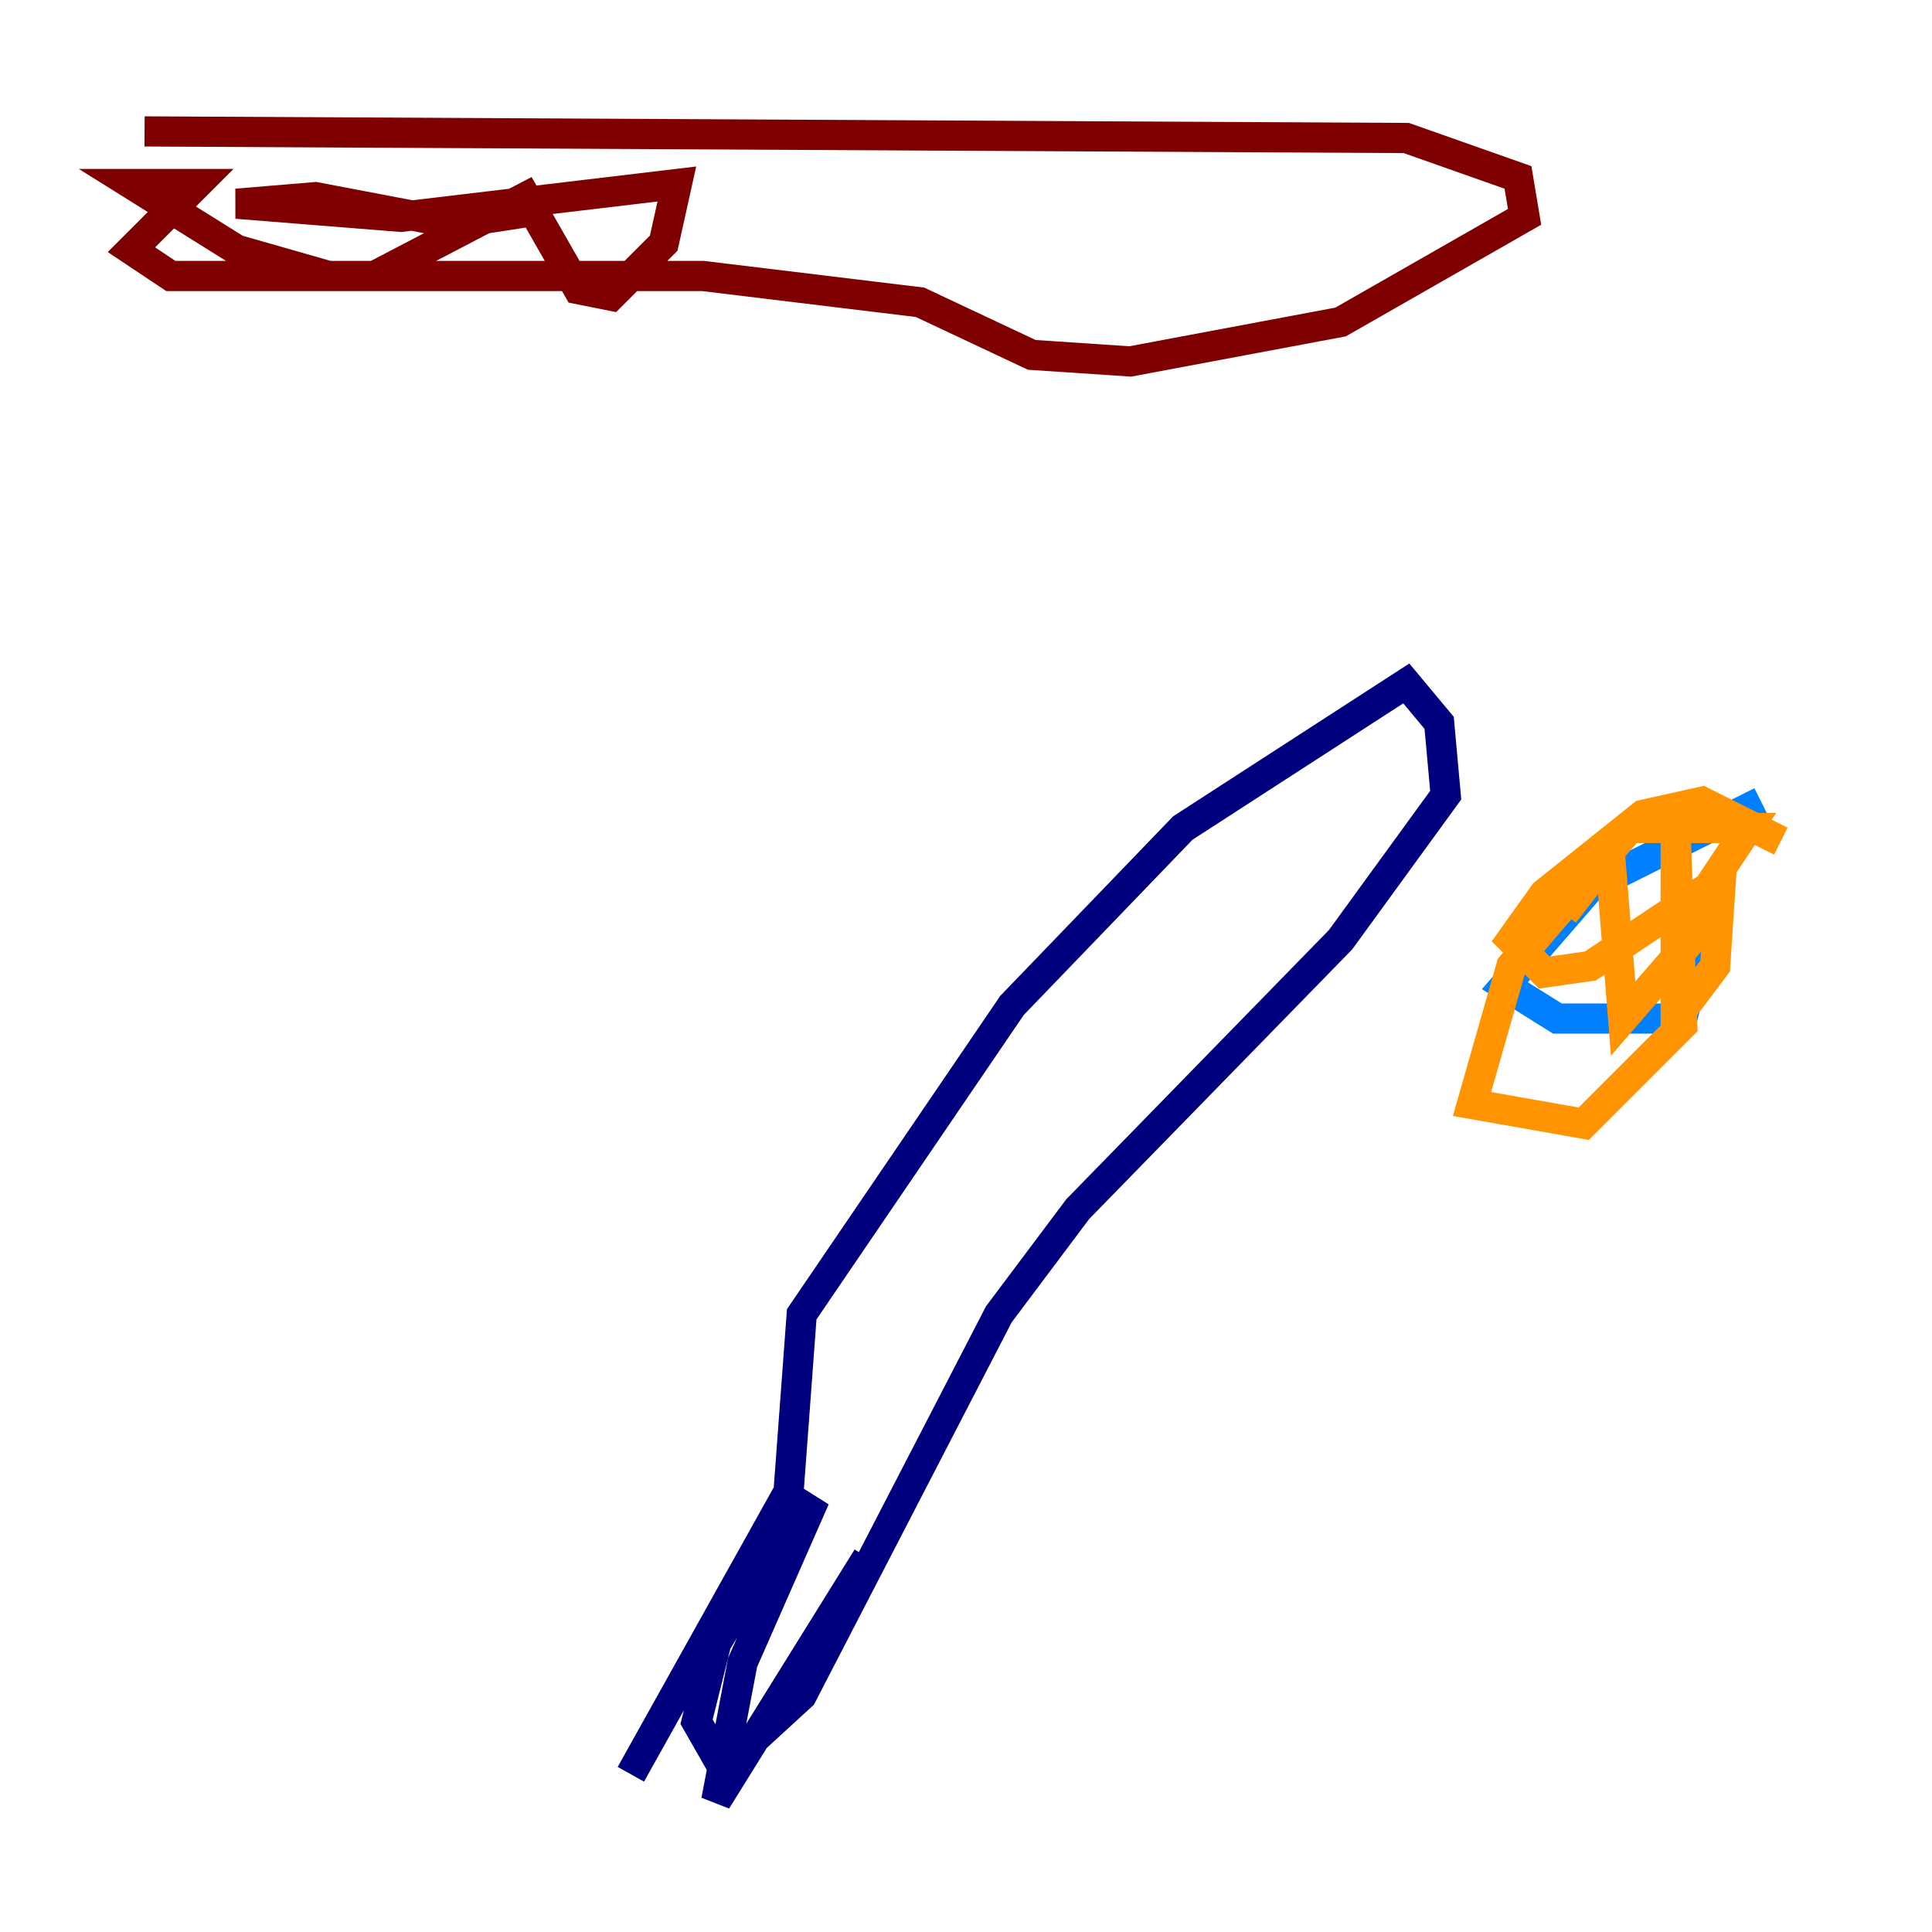 <?xml version="1.0" encoding="utf-8" ?>
<svg baseProfile="tiny" height="128" version="1.2" viewBox="0,0,128,128" width="128" xmlns="http://www.w3.org/2000/svg" xmlns:ev="http://www.w3.org/2001/xml-events" xmlns:xlink="http://www.w3.org/1999/xlink"><defs /><polyline fill="none" points="41.796,117.551 52.245,98.83 53.116,87.075 67.048,66.612 78.367,54.857 93.17,45.279 95.347,47.891 95.782,52.68 88.816,62.258 71.401,80.109 66.177,87.075 53.116,112.326 47.891,117.116 46.15,114.068 47.456,108.844 51.374,102.313 53.986,99.265 49.197,110.15 47.456,119.293 57.469,103.184" stroke="#00007f" stroke-width="2" /><polyline fill="none" points="116.68,53.116 105.361,58.776 99.701,65.306 103.184,67.483 111.456,67.483 113.633,58.776" stroke="#0080ff" stroke-width="2" /><polyline fill="none" points="117.986,55.728 117.986,55.728" stroke="#7cff79" stroke-width="2" /><polyline fill="none" points="117.986,55.728 112.762,53.116 108.844,53.986 102.313,59.211 100.136,62.258 102.313,64.435 105.361,64.0 113.197,58.776 115.809,54.857 107.973,54.857 100.136,64.0 97.524,73.143 104.925,74.449 111.456,67.918 111.02,55.292 111.02,67.483 113.633,64.0 114.068,57.469 113.197,60.952 107.537,67.483 106.667,56.599 103.619,60.517" stroke="#ff9400" stroke-width="2" /><polyline fill="none" points="9.578,8.707 93.17,9.143 100.571,11.755 101.007,14.367 88.816,21.333 74.884,23.946 68.354,23.51 60.952,20.027 46.585,18.286 11.32,18.286 8.707,16.544 13.061,12.191 8.707,12.191 15.674,16.544 21.769,18.286 24.816,18.286 34.83,13.061 38.313,19.157 40.49,19.592 43.973,16.109 44.843,12.191 26.558,14.367 15.674,13.497 20.898,13.061 30.041,14.803 35.701,13.932" stroke="#7f0000" stroke-width="2" /></svg>